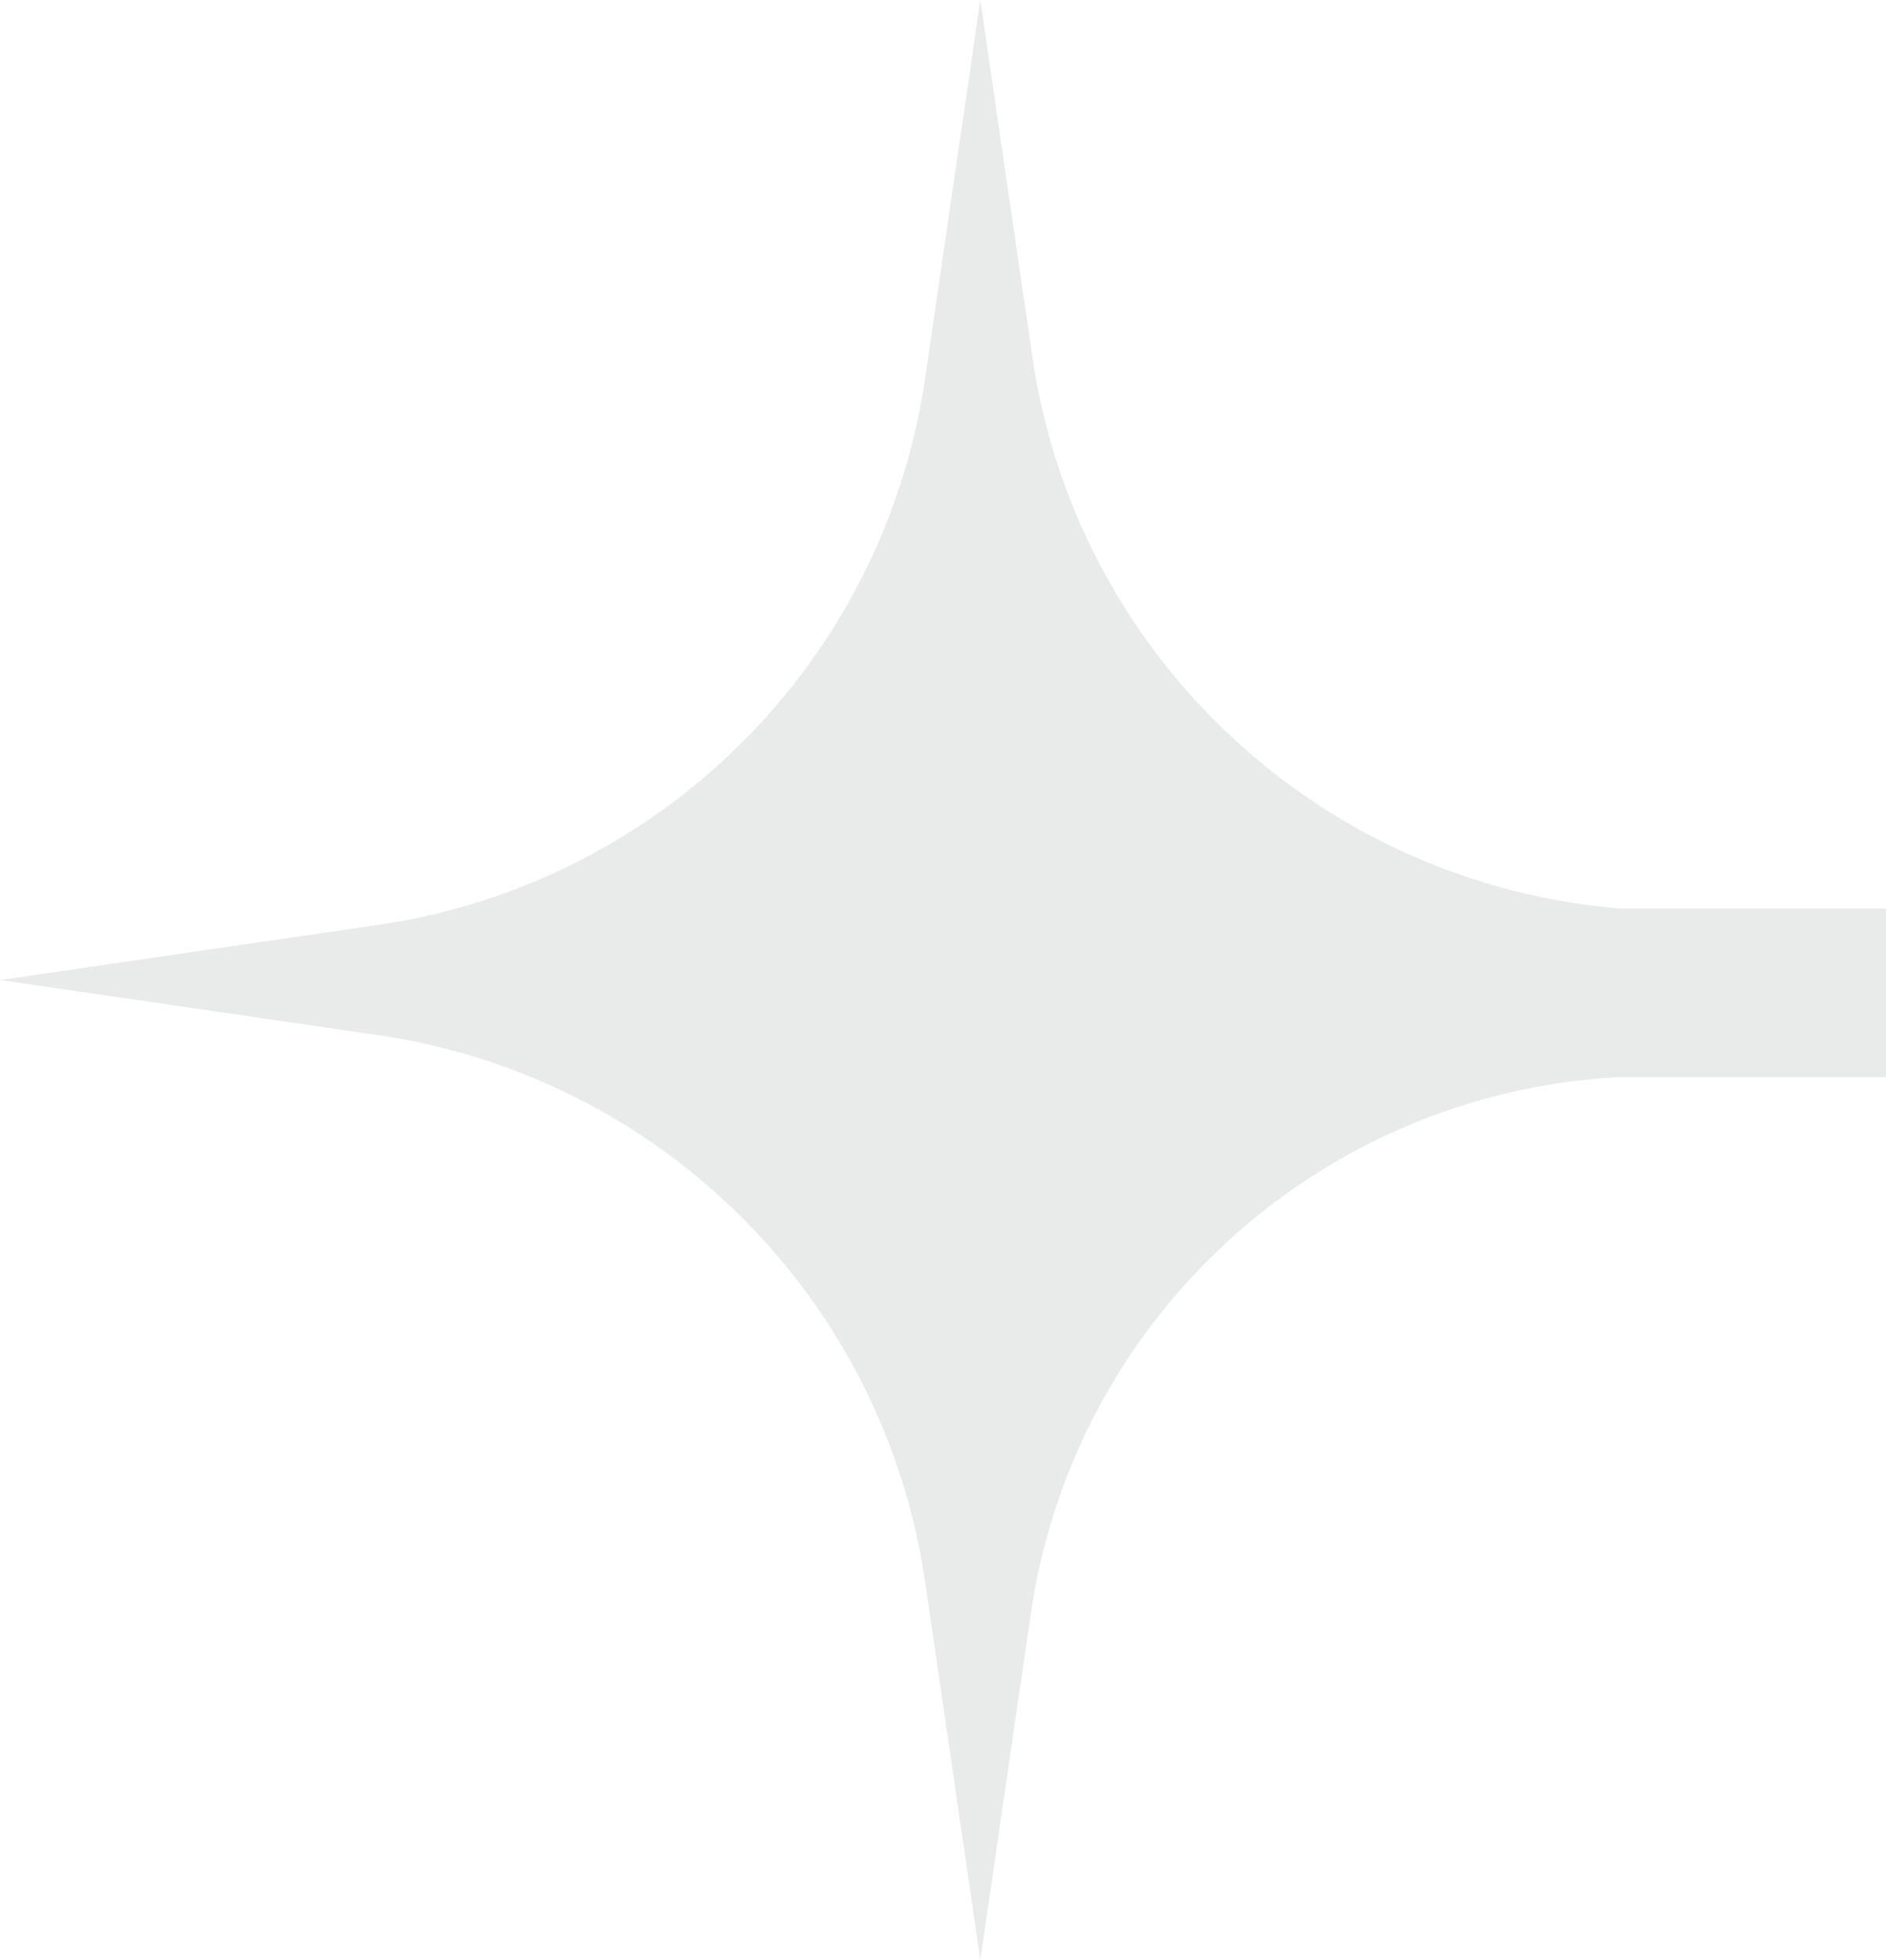 <svg xmlns="http://www.w3.org/2000/svg" width="206" height="214" viewBox="0 0 206 214" fill="none">
<g style="mix-blend-mode:plus-darker" opacity="0.1">
<path d="M107.075 0L112.761 38.957C117.432 70.963 143.255 95.714 175.45 99.044L176.775 99.181H279.305V117.599H176.775C144.163 119.355 117.314 143.849 112.6 176.145L107.075 214L101.054 172.741C96.541 141.816 72.235 117.527 41.288 113.017L0 107L41.288 100.983C72.235 96.473 96.541 72.184 101.054 41.259L107.075 0Z" fill="#1B352A"/>
</g>
</svg>